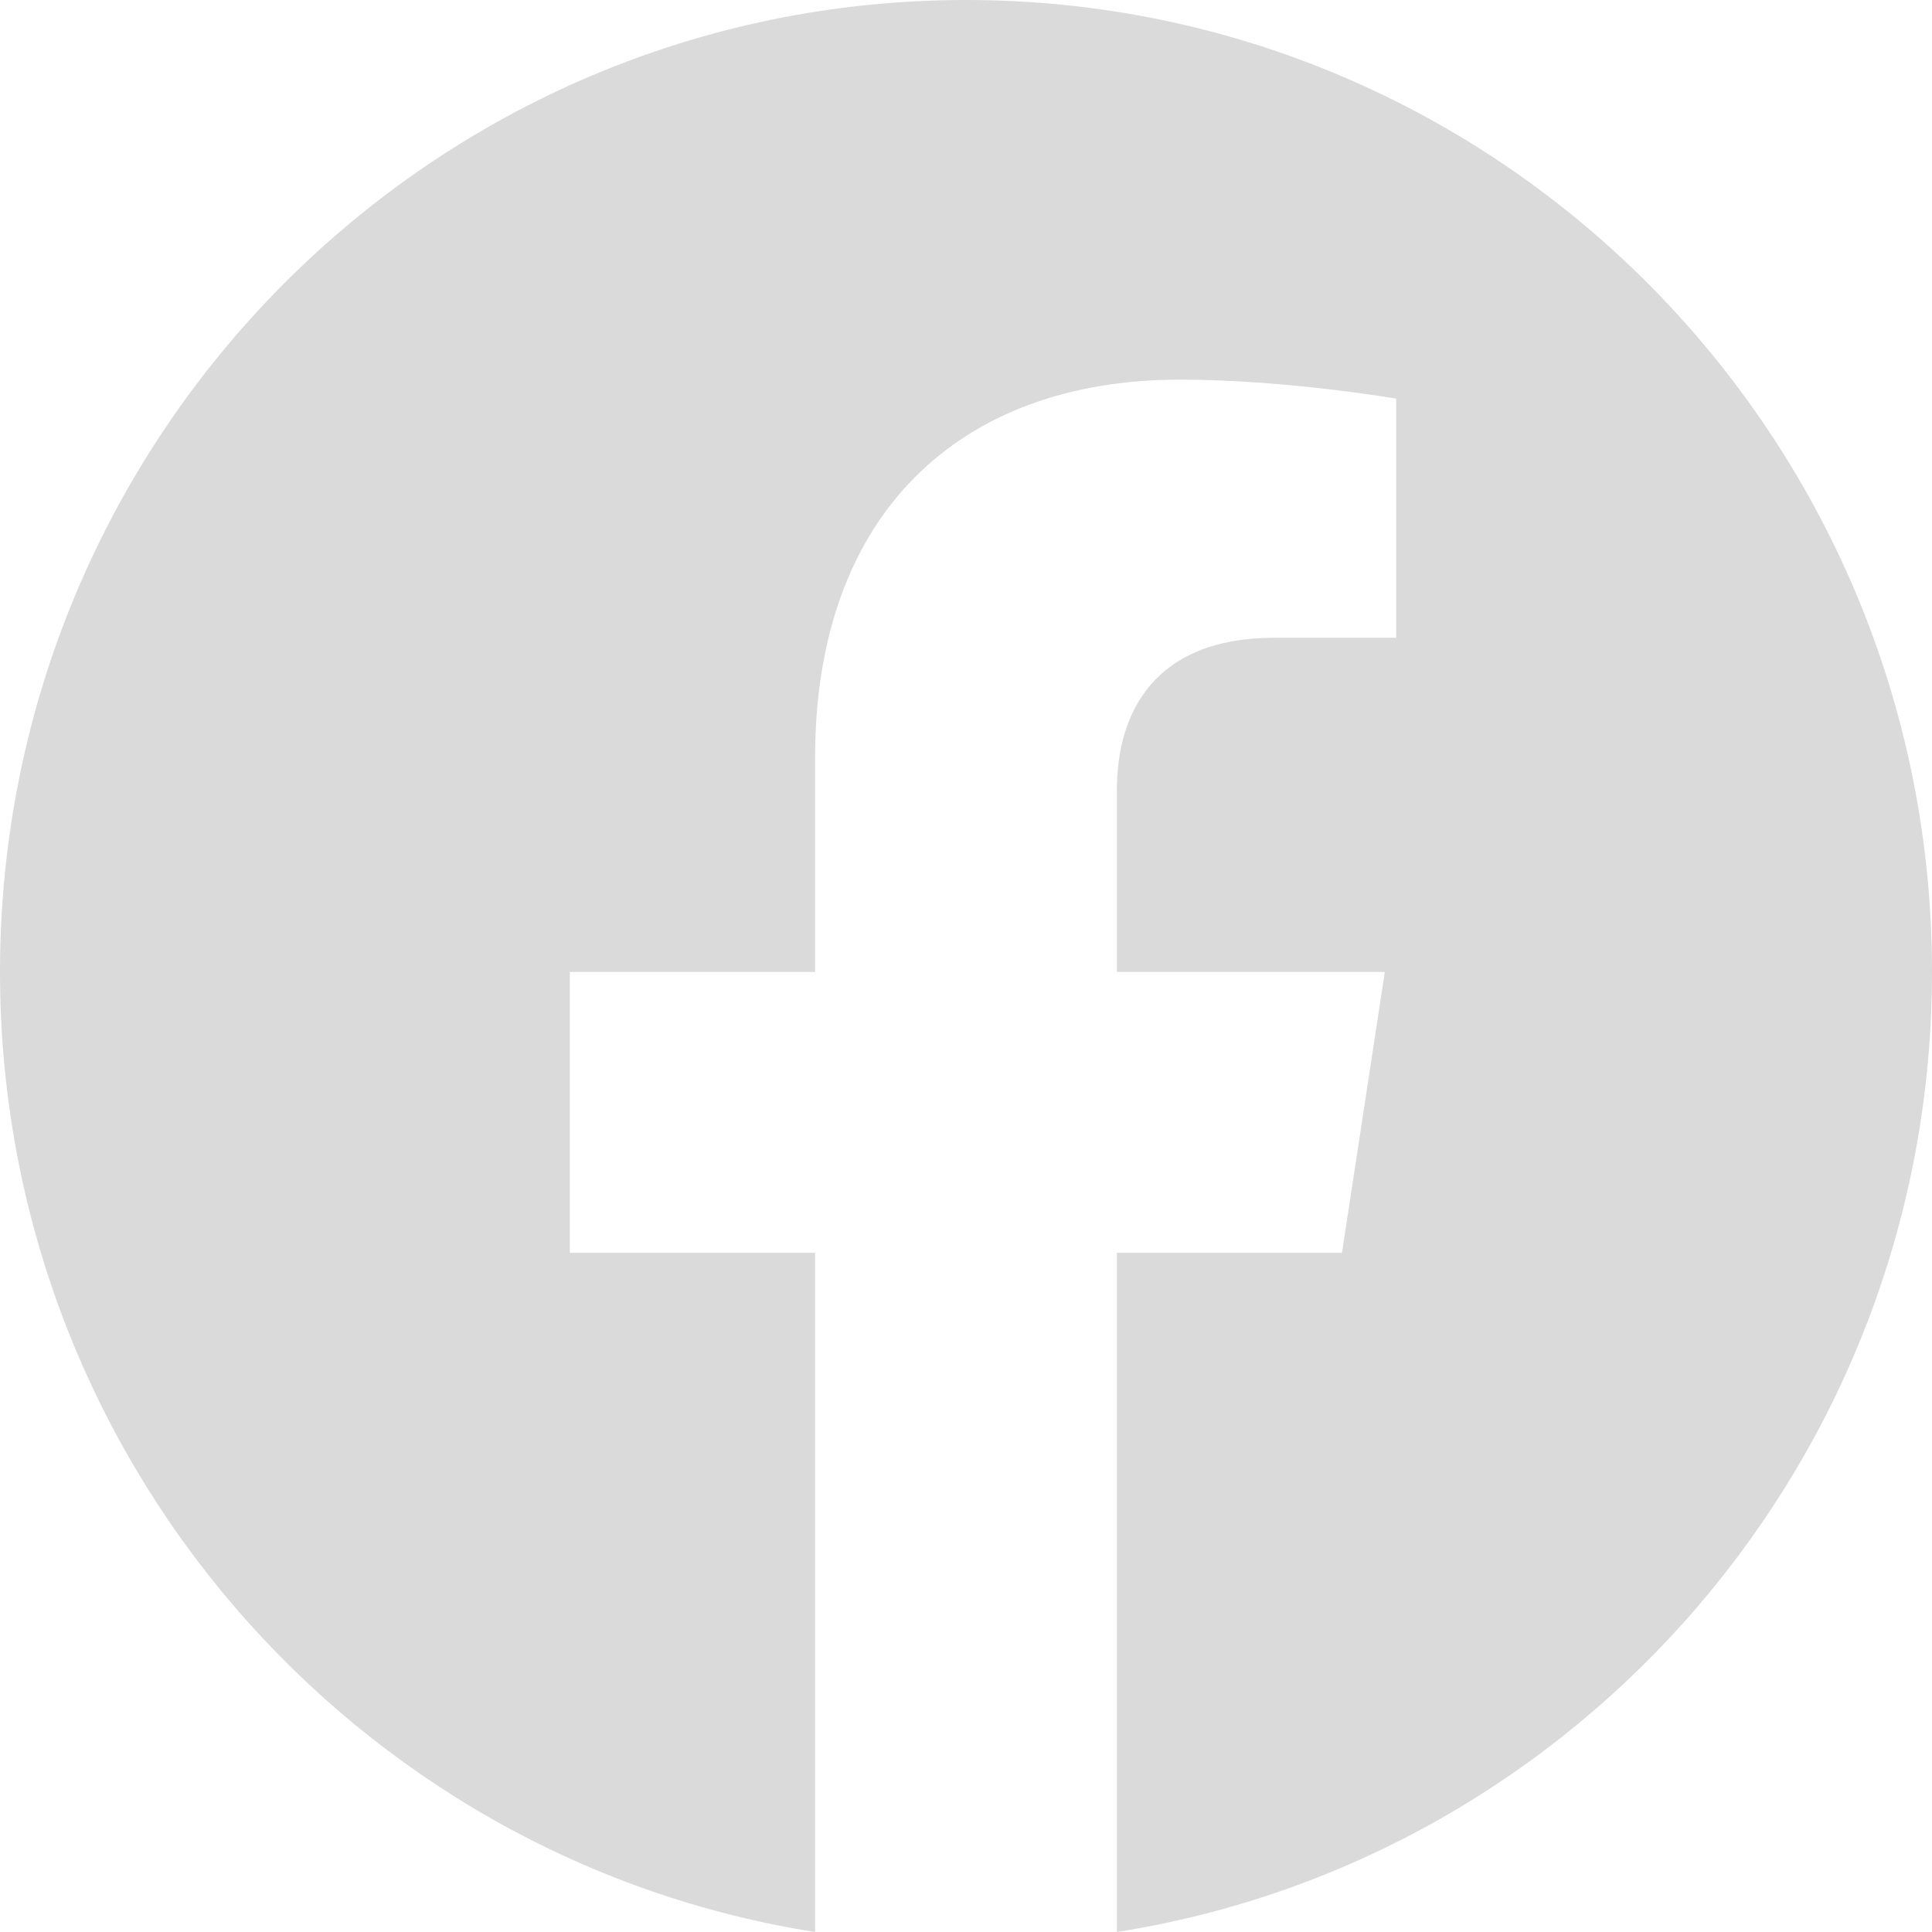 <svg width="18" height="18" viewBox="0 0 18 18" fill="none" xmlns="http://www.w3.org/2000/svg">
<path d="M18 9.055C18 4.053 13.971 0 9 0C4.029 0 0 4.053 0 9.055C0 13.575 3.291 17.321 7.594 18V11.672H5.309V9.055H7.594V7.06C7.594 4.791 8.937 3.537 10.993 3.537C11.978 3.537 13.008 3.714 13.008 3.714V5.942H11.872C10.754 5.942 10.406 6.641 10.406 7.357V9.055H12.902L12.503 11.672H10.406V18C14.709 17.321 18 13.575 18 9.055Z" fill="#DBDADA"/>
</svg>
